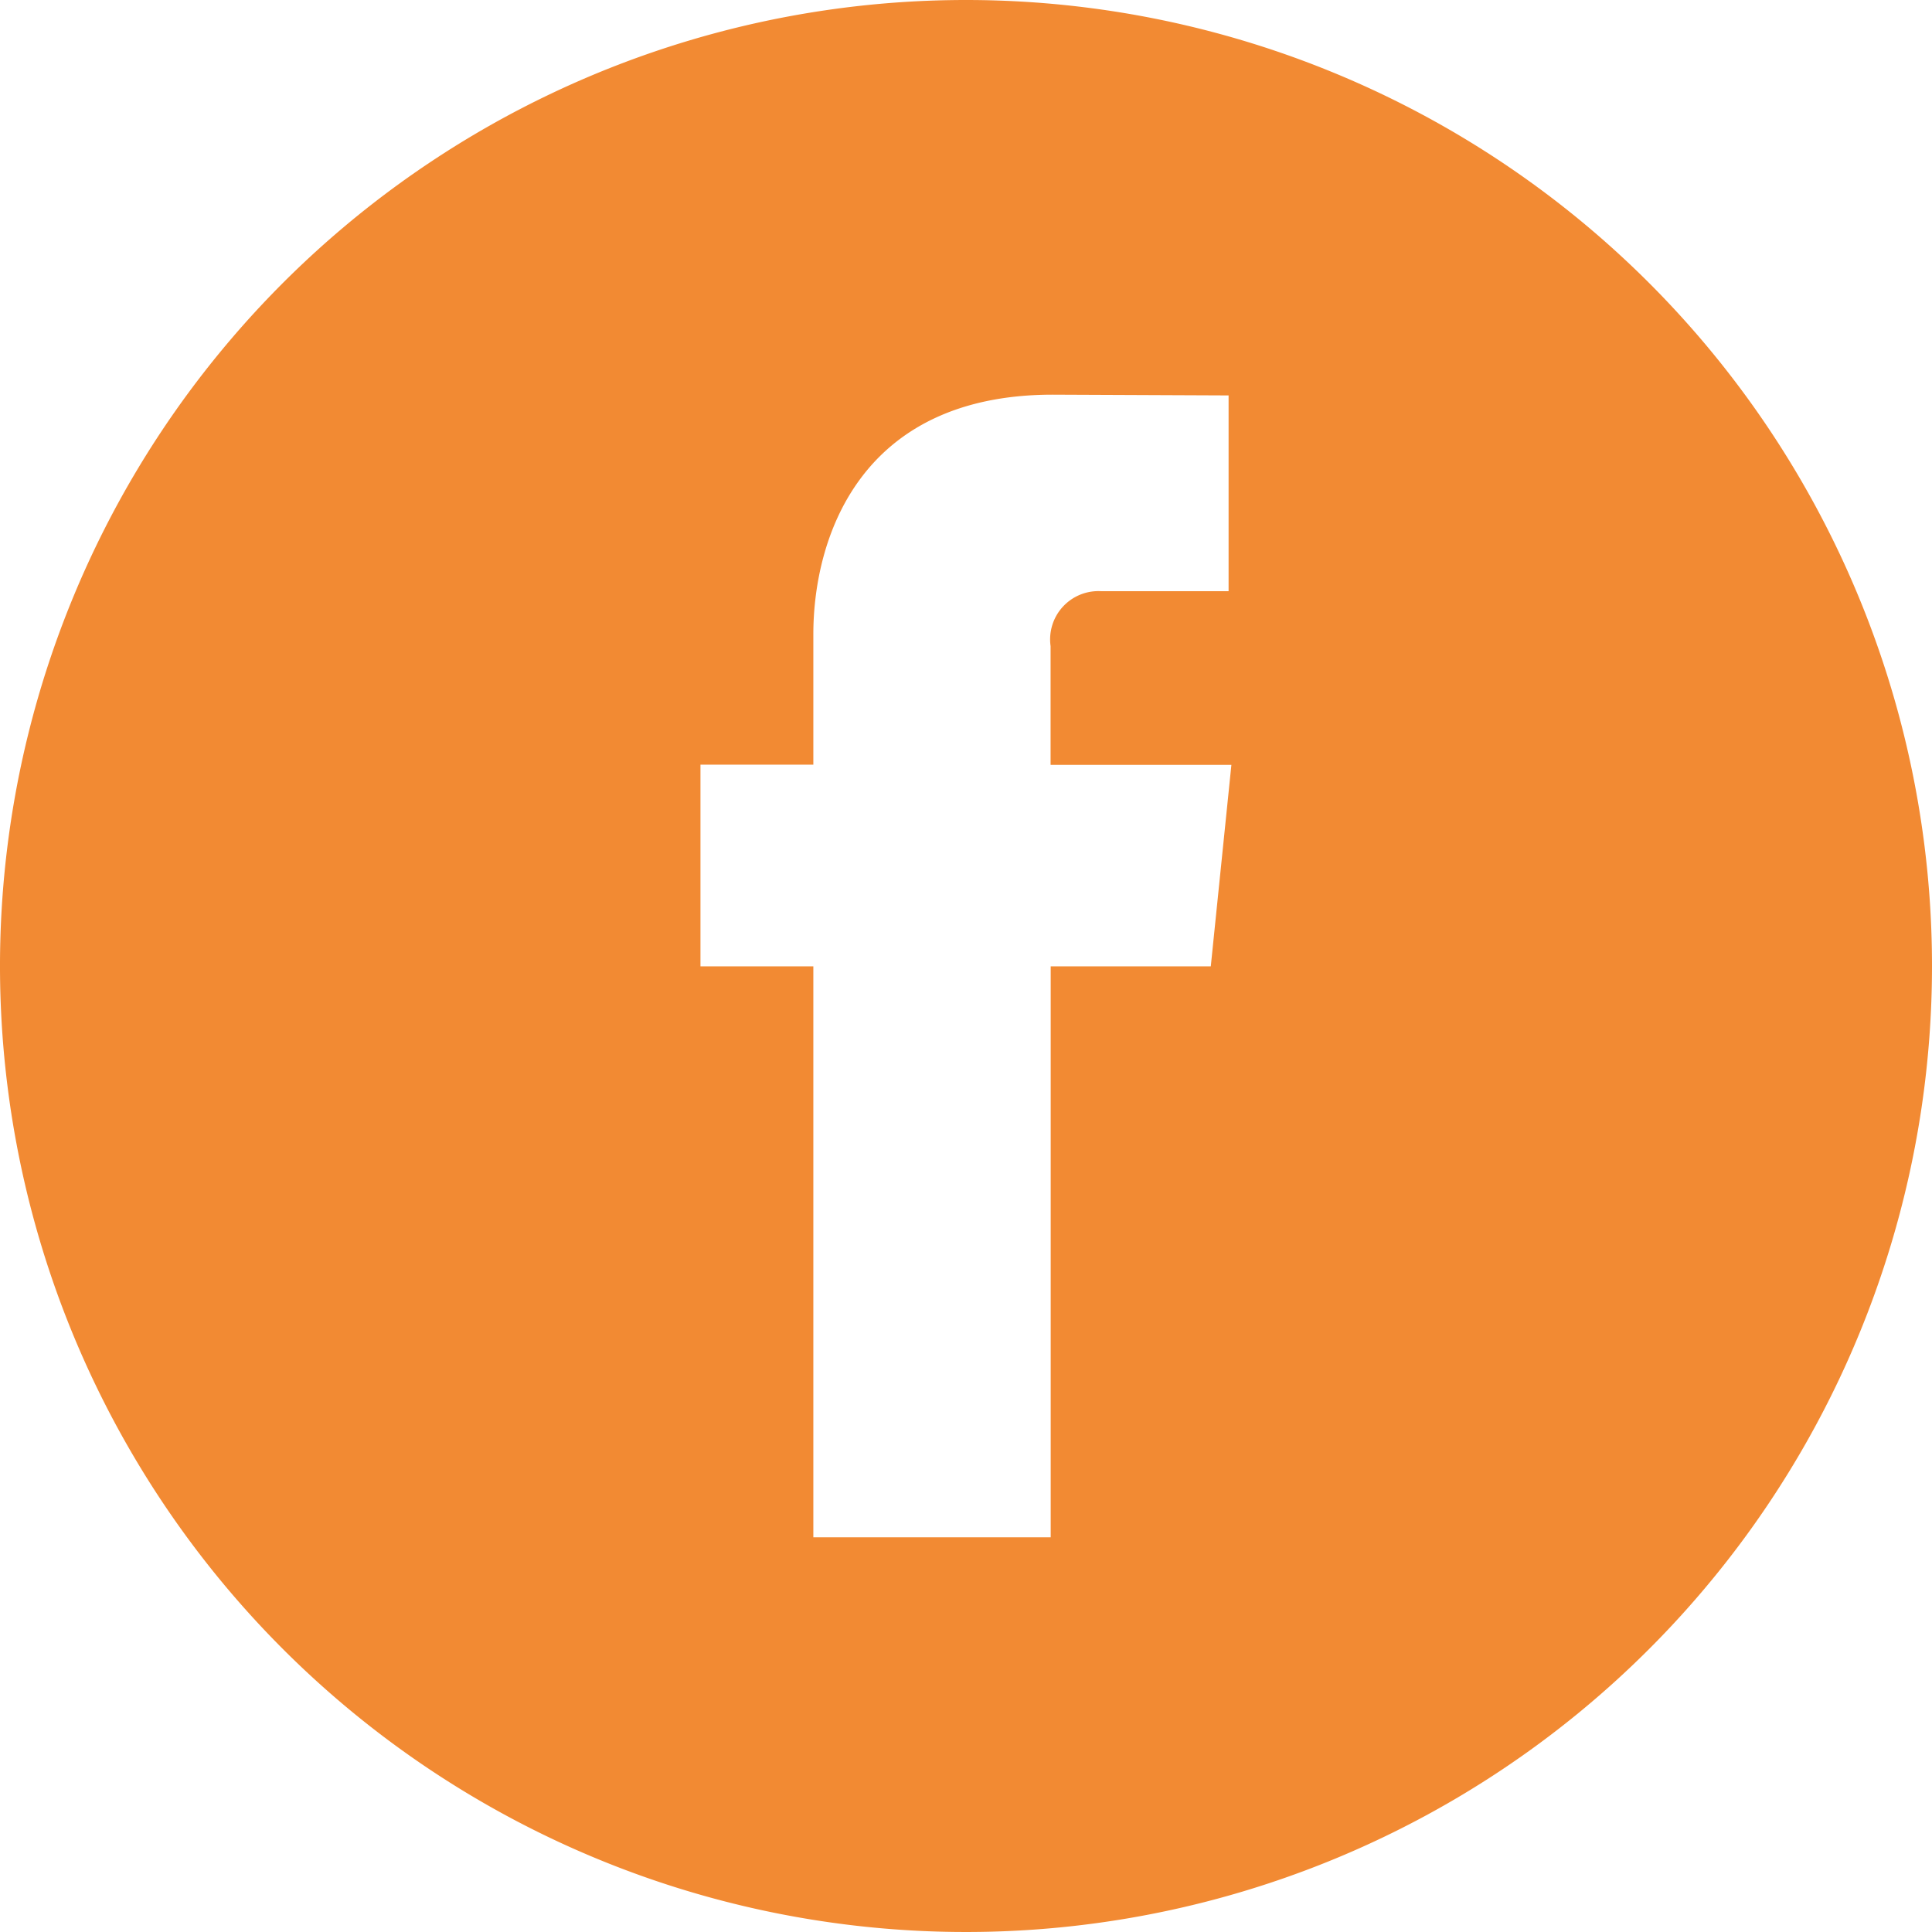 <svg xmlns="http://www.w3.org/2000/svg" xmlns:xlink="http://www.w3.org/1999/xlink" width="68.91" height="68.91" viewBox="0 0 68.91 68.91">
  <defs>
    <clipPath id="clip-path">
      <rect id="Retângulo_42" data-name="Retângulo 42" width="68.91" height="68.91" transform="translate(0 0)" fill="#f28a33"/>
    </clipPath>
  </defs>
  <g id="Grupo_62" data-name="Grupo 62" transform="translate(0 0)">
    <g id="Grupo_61" data-name="Grupo 61" clip-path="url(#clip-path)">
      <path id="Caminho_227" data-name="Caminho 227" d="M34.455,0A34.455,34.455,0,1,0,68.91,34.455,34.455,34.455,0,0,0,34.455,0m8.731,34.468h-5.71V54.833H29.01V34.468H24.984V27.274H29.01V22.619c0-3.329,1.581-8.542,8.541-8.542l6.27.027v6.982H39.272a1.723,1.723,0,0,0-1.8,1.961v4.234h6.449Z" fill="#f28a33"/>
    </g>
  </g>
</svg>